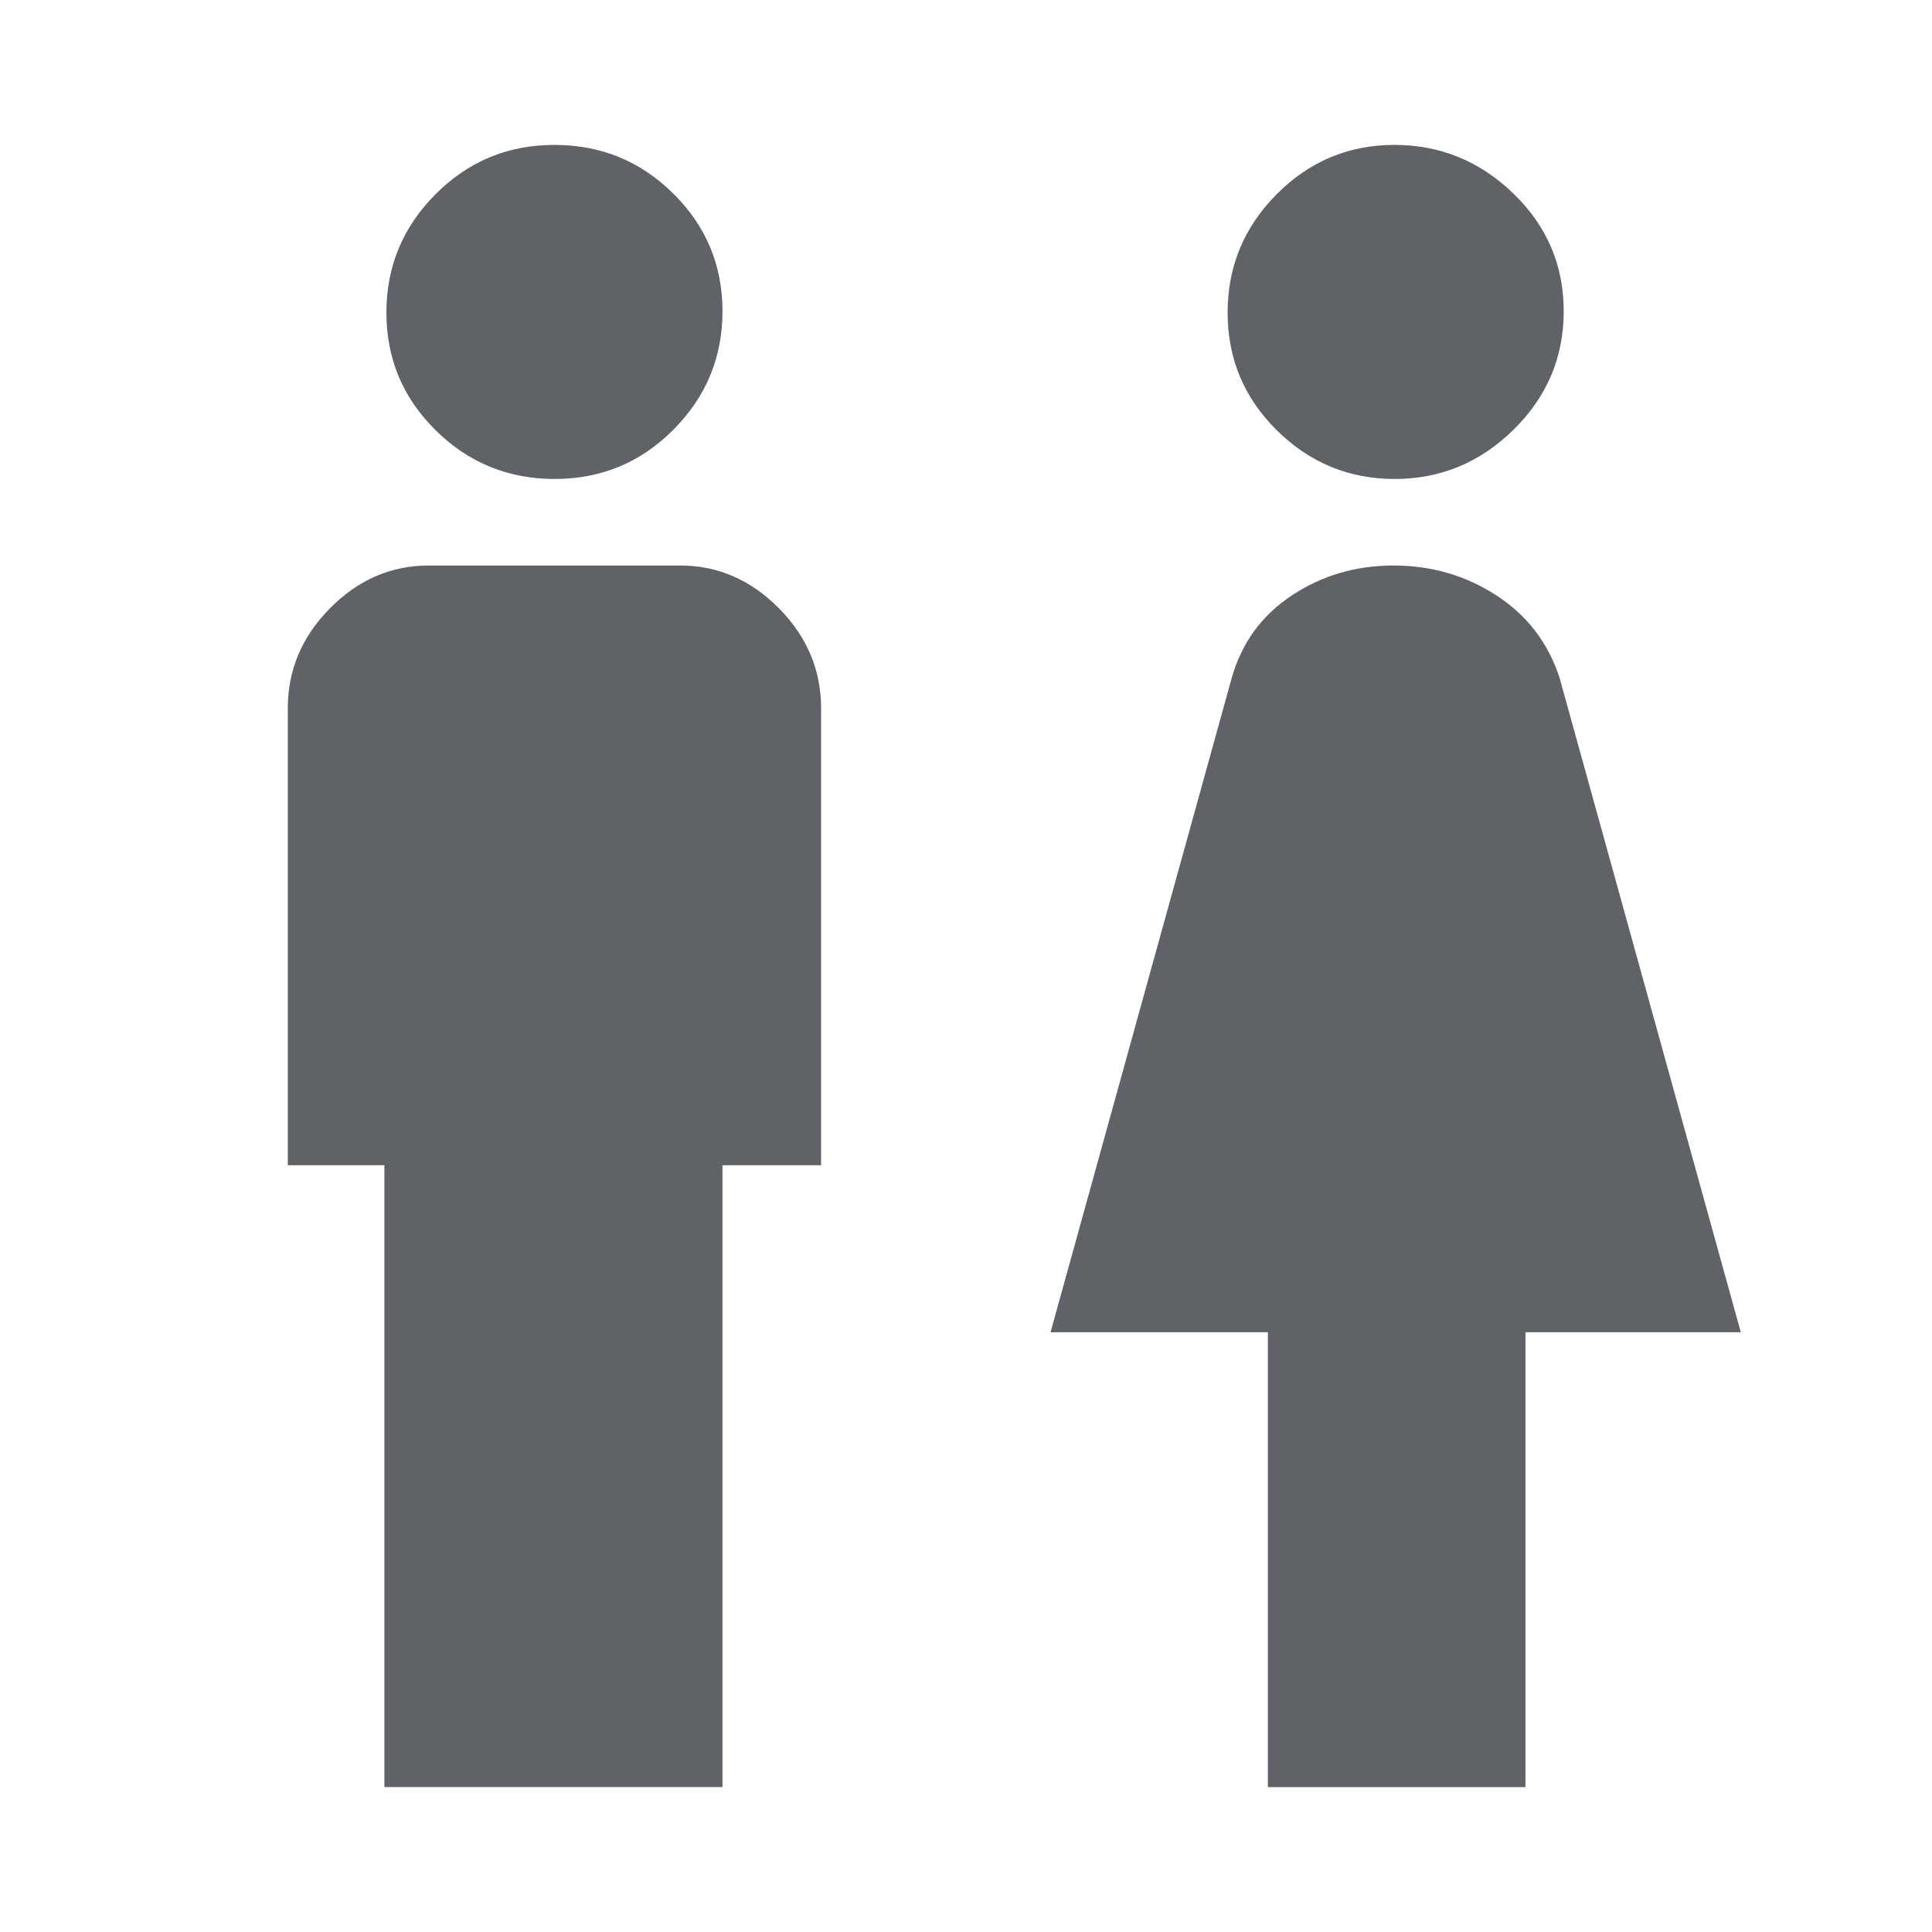 <svg xmlns="http://www.w3.org/2000/svg" height="48px" viewBox="0 -960 960 960" width="48px" fill="#5f6368"><path d="M191-72v-309h-48v-227q0-28.59 21-49.79Q184.99-679 213.03-679h124.94Q366-679 387-657.79q21 21.2 21 49.79v227h-49v309H191Zm84.62-650q-34.62 0-59.12-24.17-24.5-24.18-24.5-58.5 0-34.33 24.42-58.83t59.04-24.5q34.62 0 59.08 24.17Q359-839.65 359-805.33q0 34.33-24.38 58.83t-59 24.5ZM630-72v-226H522l90-325q7.38-26.19 29.82-41.09Q664.26-679 692.49-679t51.15 14.91Q766.57-649.19 775-623l90 325H758v226H630Zm63.04-650q-34.12 0-58.58-24.17Q610-770.35 610-804.67q0-34.33 24.38-58.83t58.5-24.5Q727-888 752-863.83q25 24.18 25 58.5 0 34.33-24.92 58.83T693.04-722Z"/></svg>